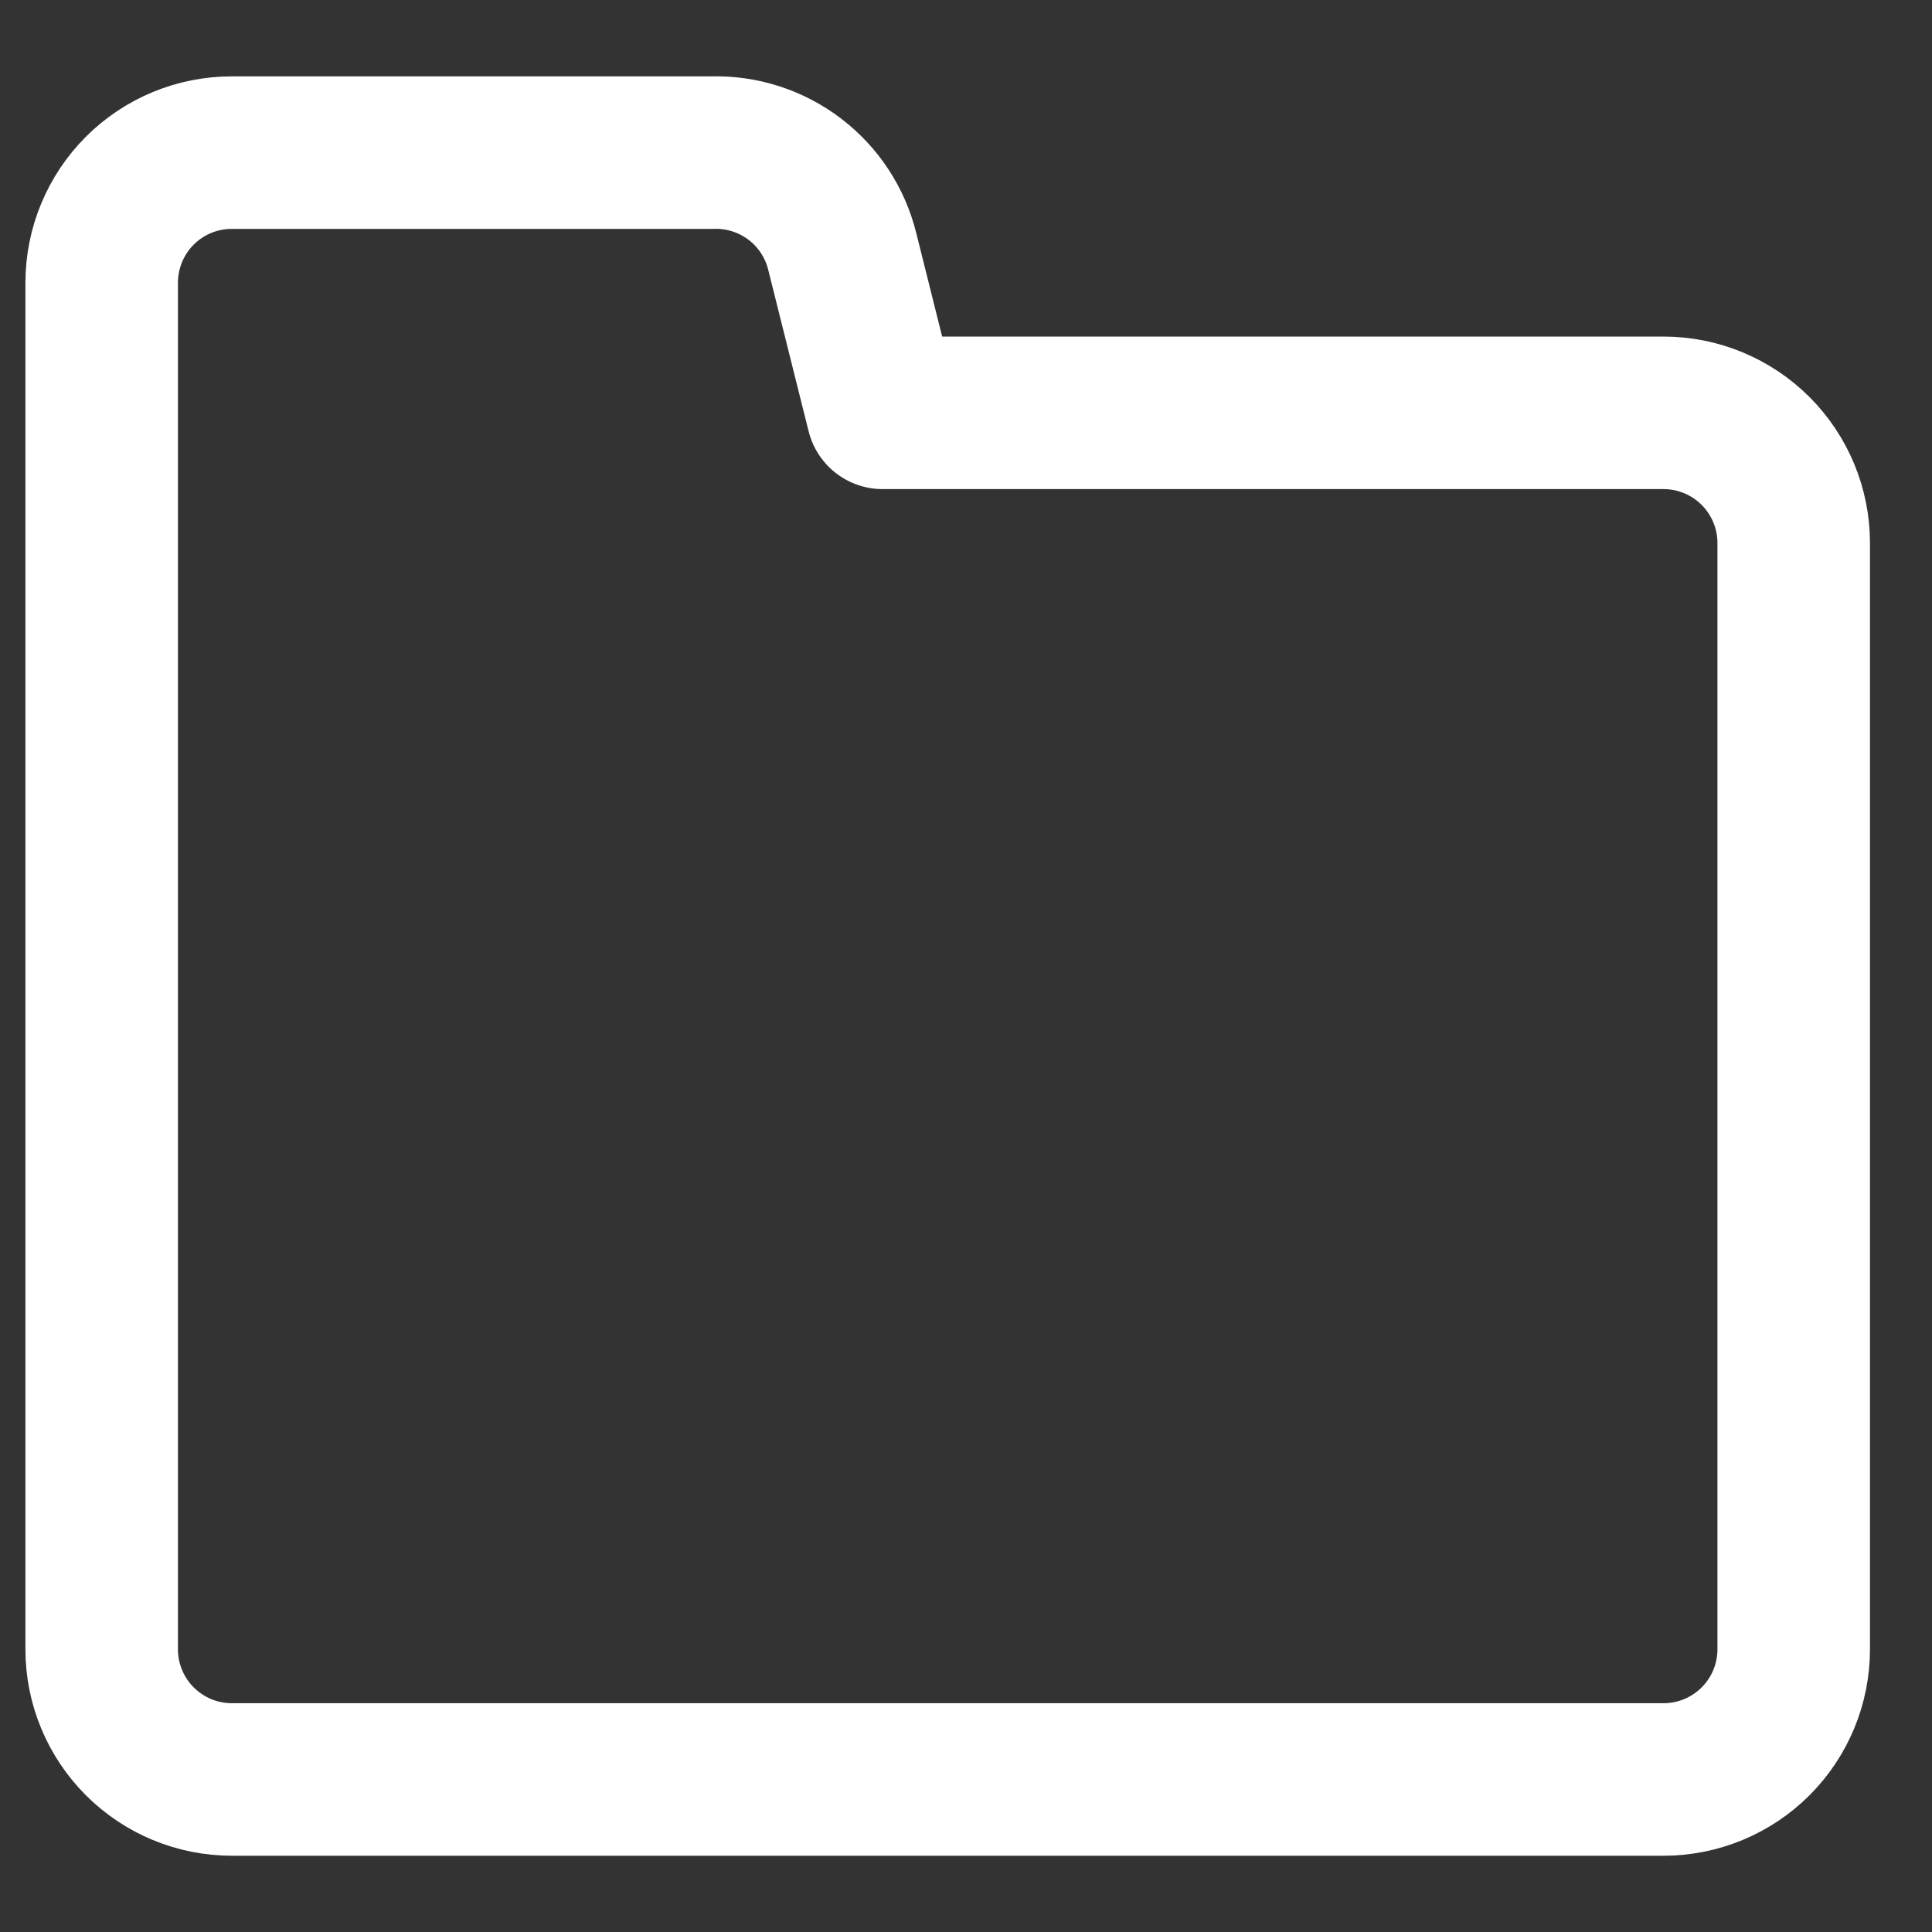 <svg width="19" height="19" viewBox="0 0 19 19" fill="none" xmlns="http://www.w3.org/2000/svg">
<rect x="0" y="0" width="19" height="19" fill="#333333" stroke="none"/>
<path d="M1 16.22V2.781C1 2.441 1.135 2.115 1.375 1.875C1.615 1.635 1.94 1.501 2.28 1.501H7.003C7.295 1.492 7.582 1.584 7.815 1.761C8.048 1.938 8.213 2.189 8.283 2.473L8.68 4.06H16.36C16.699 4.06 17.025 4.195 17.265 4.435C17.505 4.675 17.64 5.001 17.64 5.34V16.22C17.64 16.56 17.505 16.885 17.265 17.125C17.025 17.365 16.699 17.5 16.36 17.5H2.28C1.94 17.5 1.615 17.365 1.375 17.125C1.135 16.885 1 16.56 1 16.22Z" stroke="white" stroke-width="1.5" stroke-linecap="round" stroke-linejoin="round"/>
</svg>
